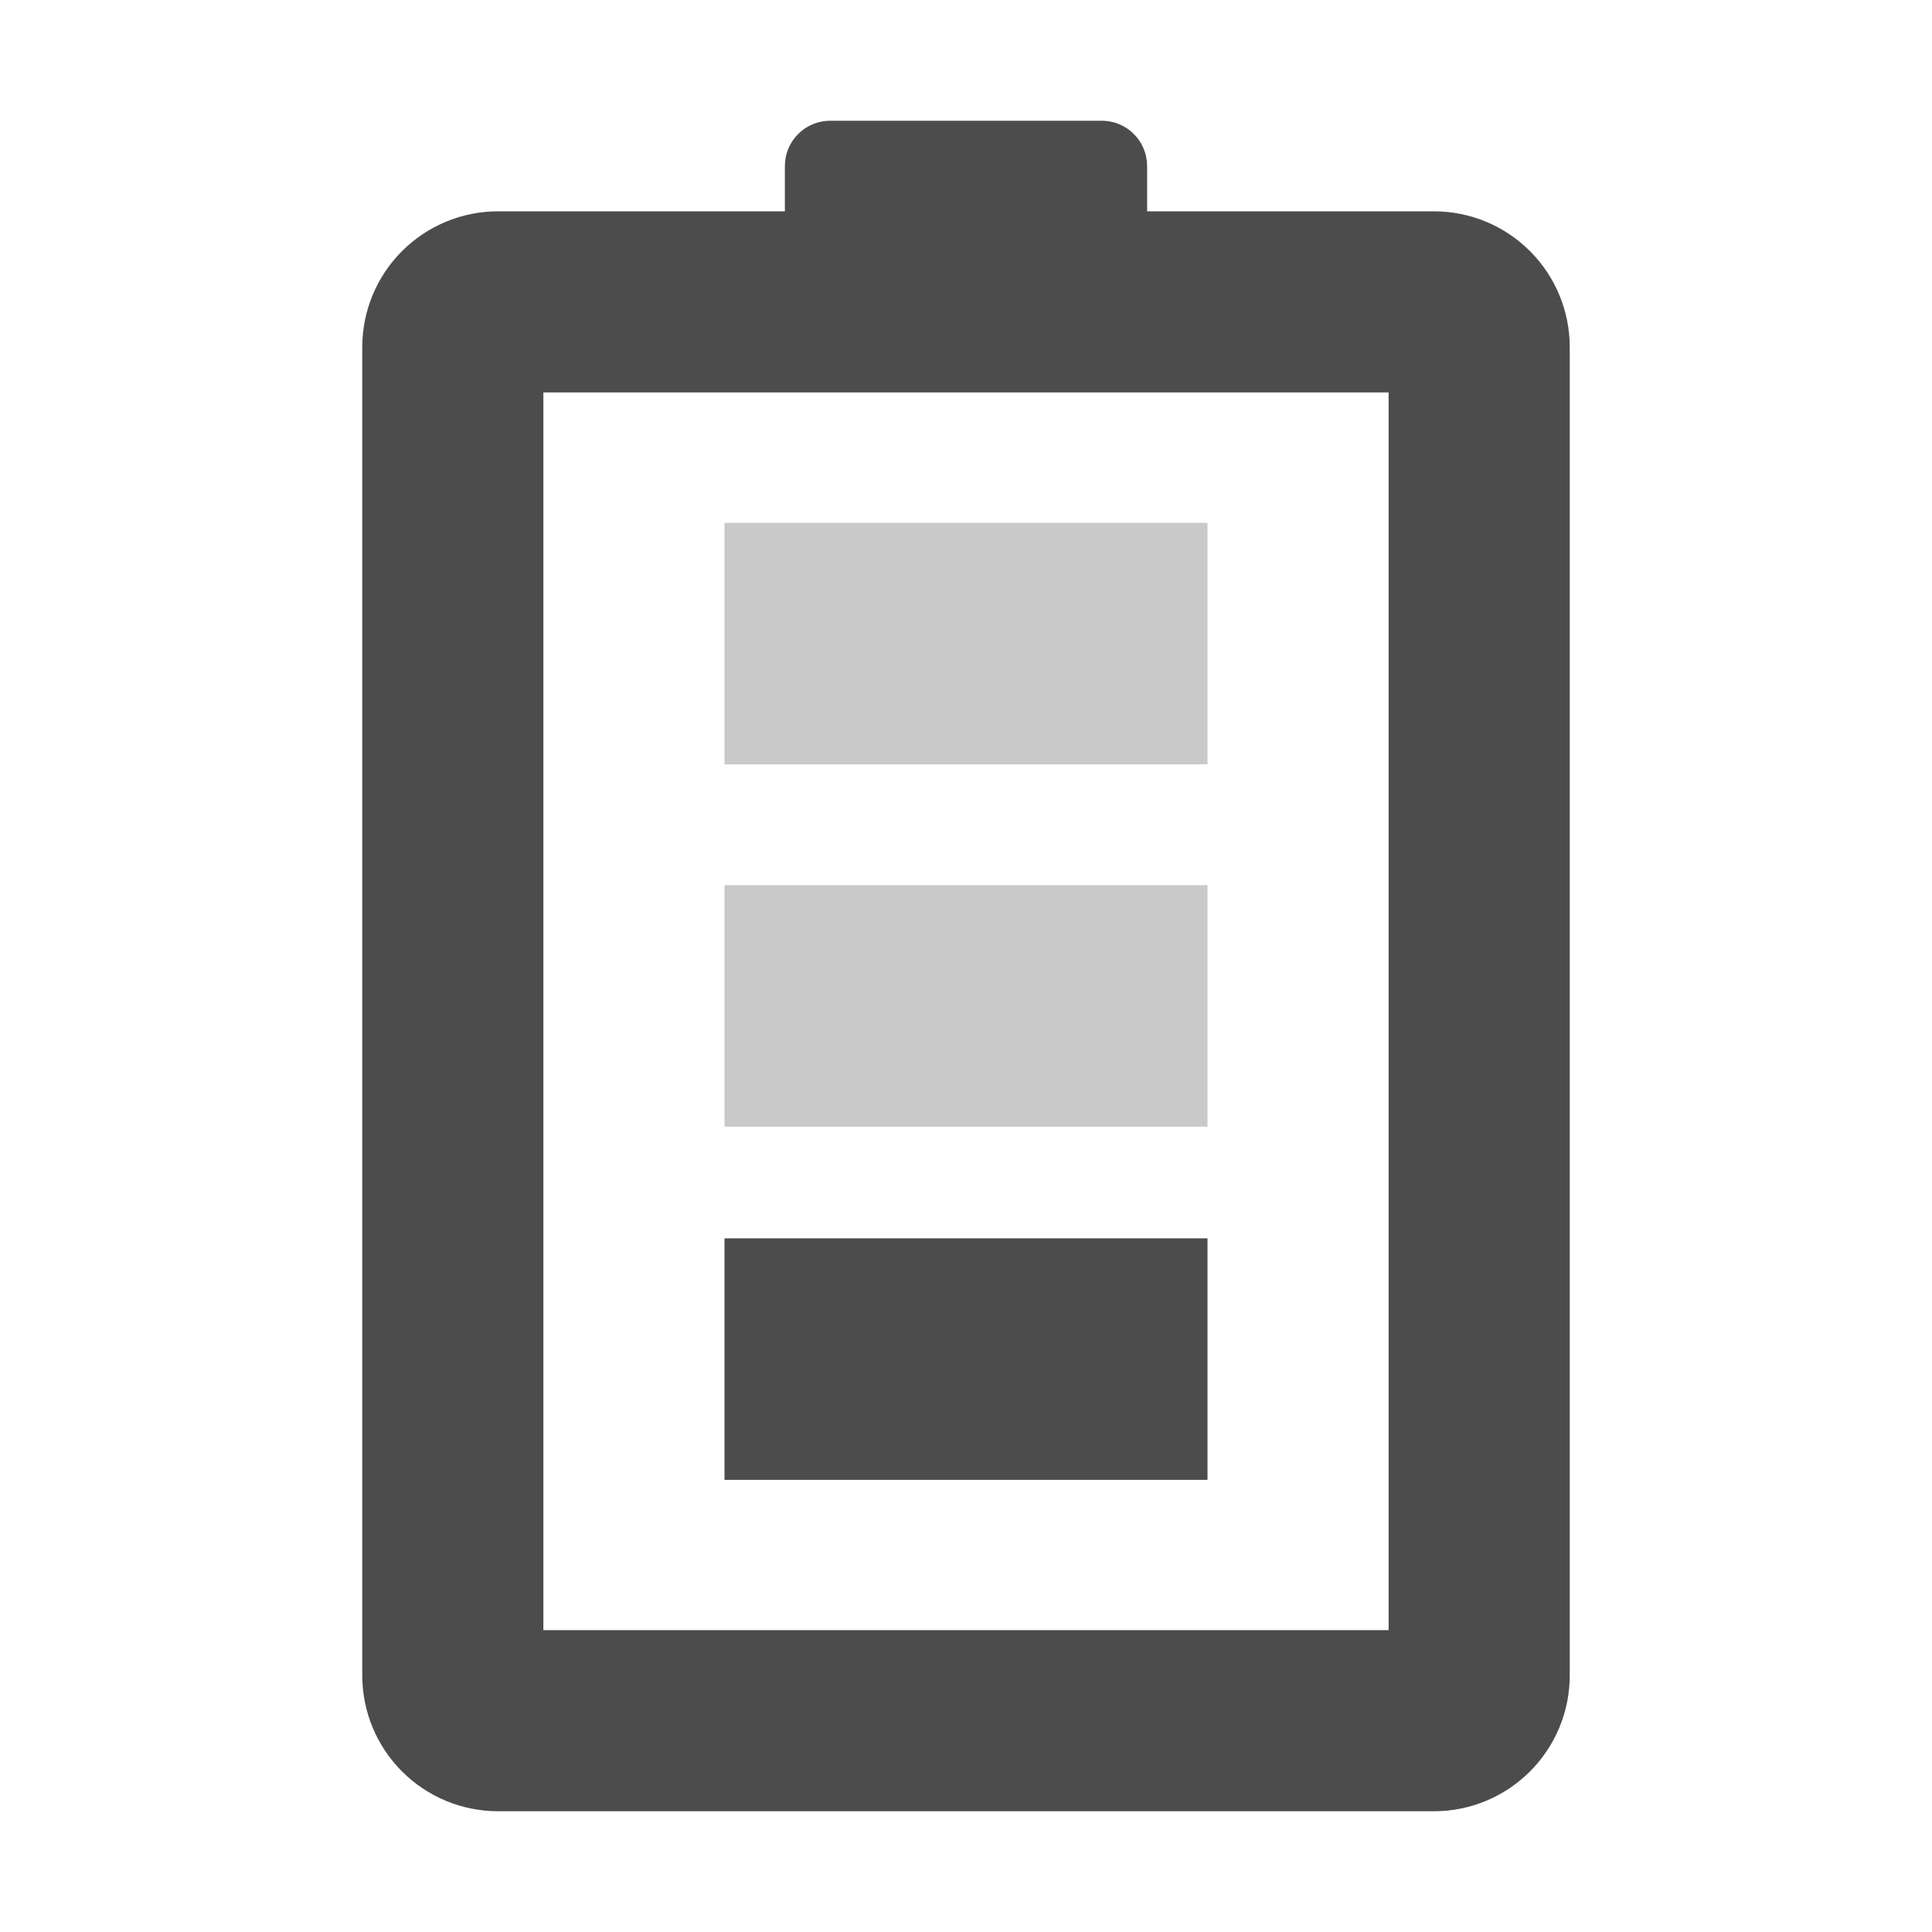 <svg width="32" height="32" viewBox="0 0 32 32" fill="none" xmlns="http://www.w3.org/2000/svg">
<g clip-path="url(#clip0_3333_64889)">
<path d="M13 2.75V3.5H8.25C7.653 3.5 7.081 3.737 6.659 4.159C6.237 4.581 6 5.153 6 5.75V27.75C6 28.347 6.237 28.919 6.659 29.341C7.081 29.763 7.653 30 8.25 30H23.75C24.347 30 24.919 29.763 25.341 29.341C25.763 28.919 26 28.347 26 27.75V5.75C26 5.153 25.763 4.581 25.341 4.159C24.919 3.737 24.347 3.5 23.75 3.5H19V2.75C19 2.551 18.921 2.36 18.78 2.22C18.64 2.079 18.449 2 18.25 2H13.75C13.551 2 13.36 2.079 13.22 2.22C13.079 2.36 13 2.551 13 2.75ZM23 27H9V6.5H23V27Z" fill="#4C4C4C"/>
<path opacity="0.3" d="M20 14.661H12V18.661H20V14.661Z" fill="#4C4C4C"/>
<path d="M20 20.511H12V24.511H20V20.511Z" fill="#4C4C4C"/>
<path opacity="0.3" d="M20 8.66H12V12.66H20V8.66Z" fill="#4C4C4C"/>
</g>
<defs>
<clipPath id="clip0_3333_64889">
<rect width="32" height="32" fill="white"/>
</clipPath>
</defs>
</svg>
